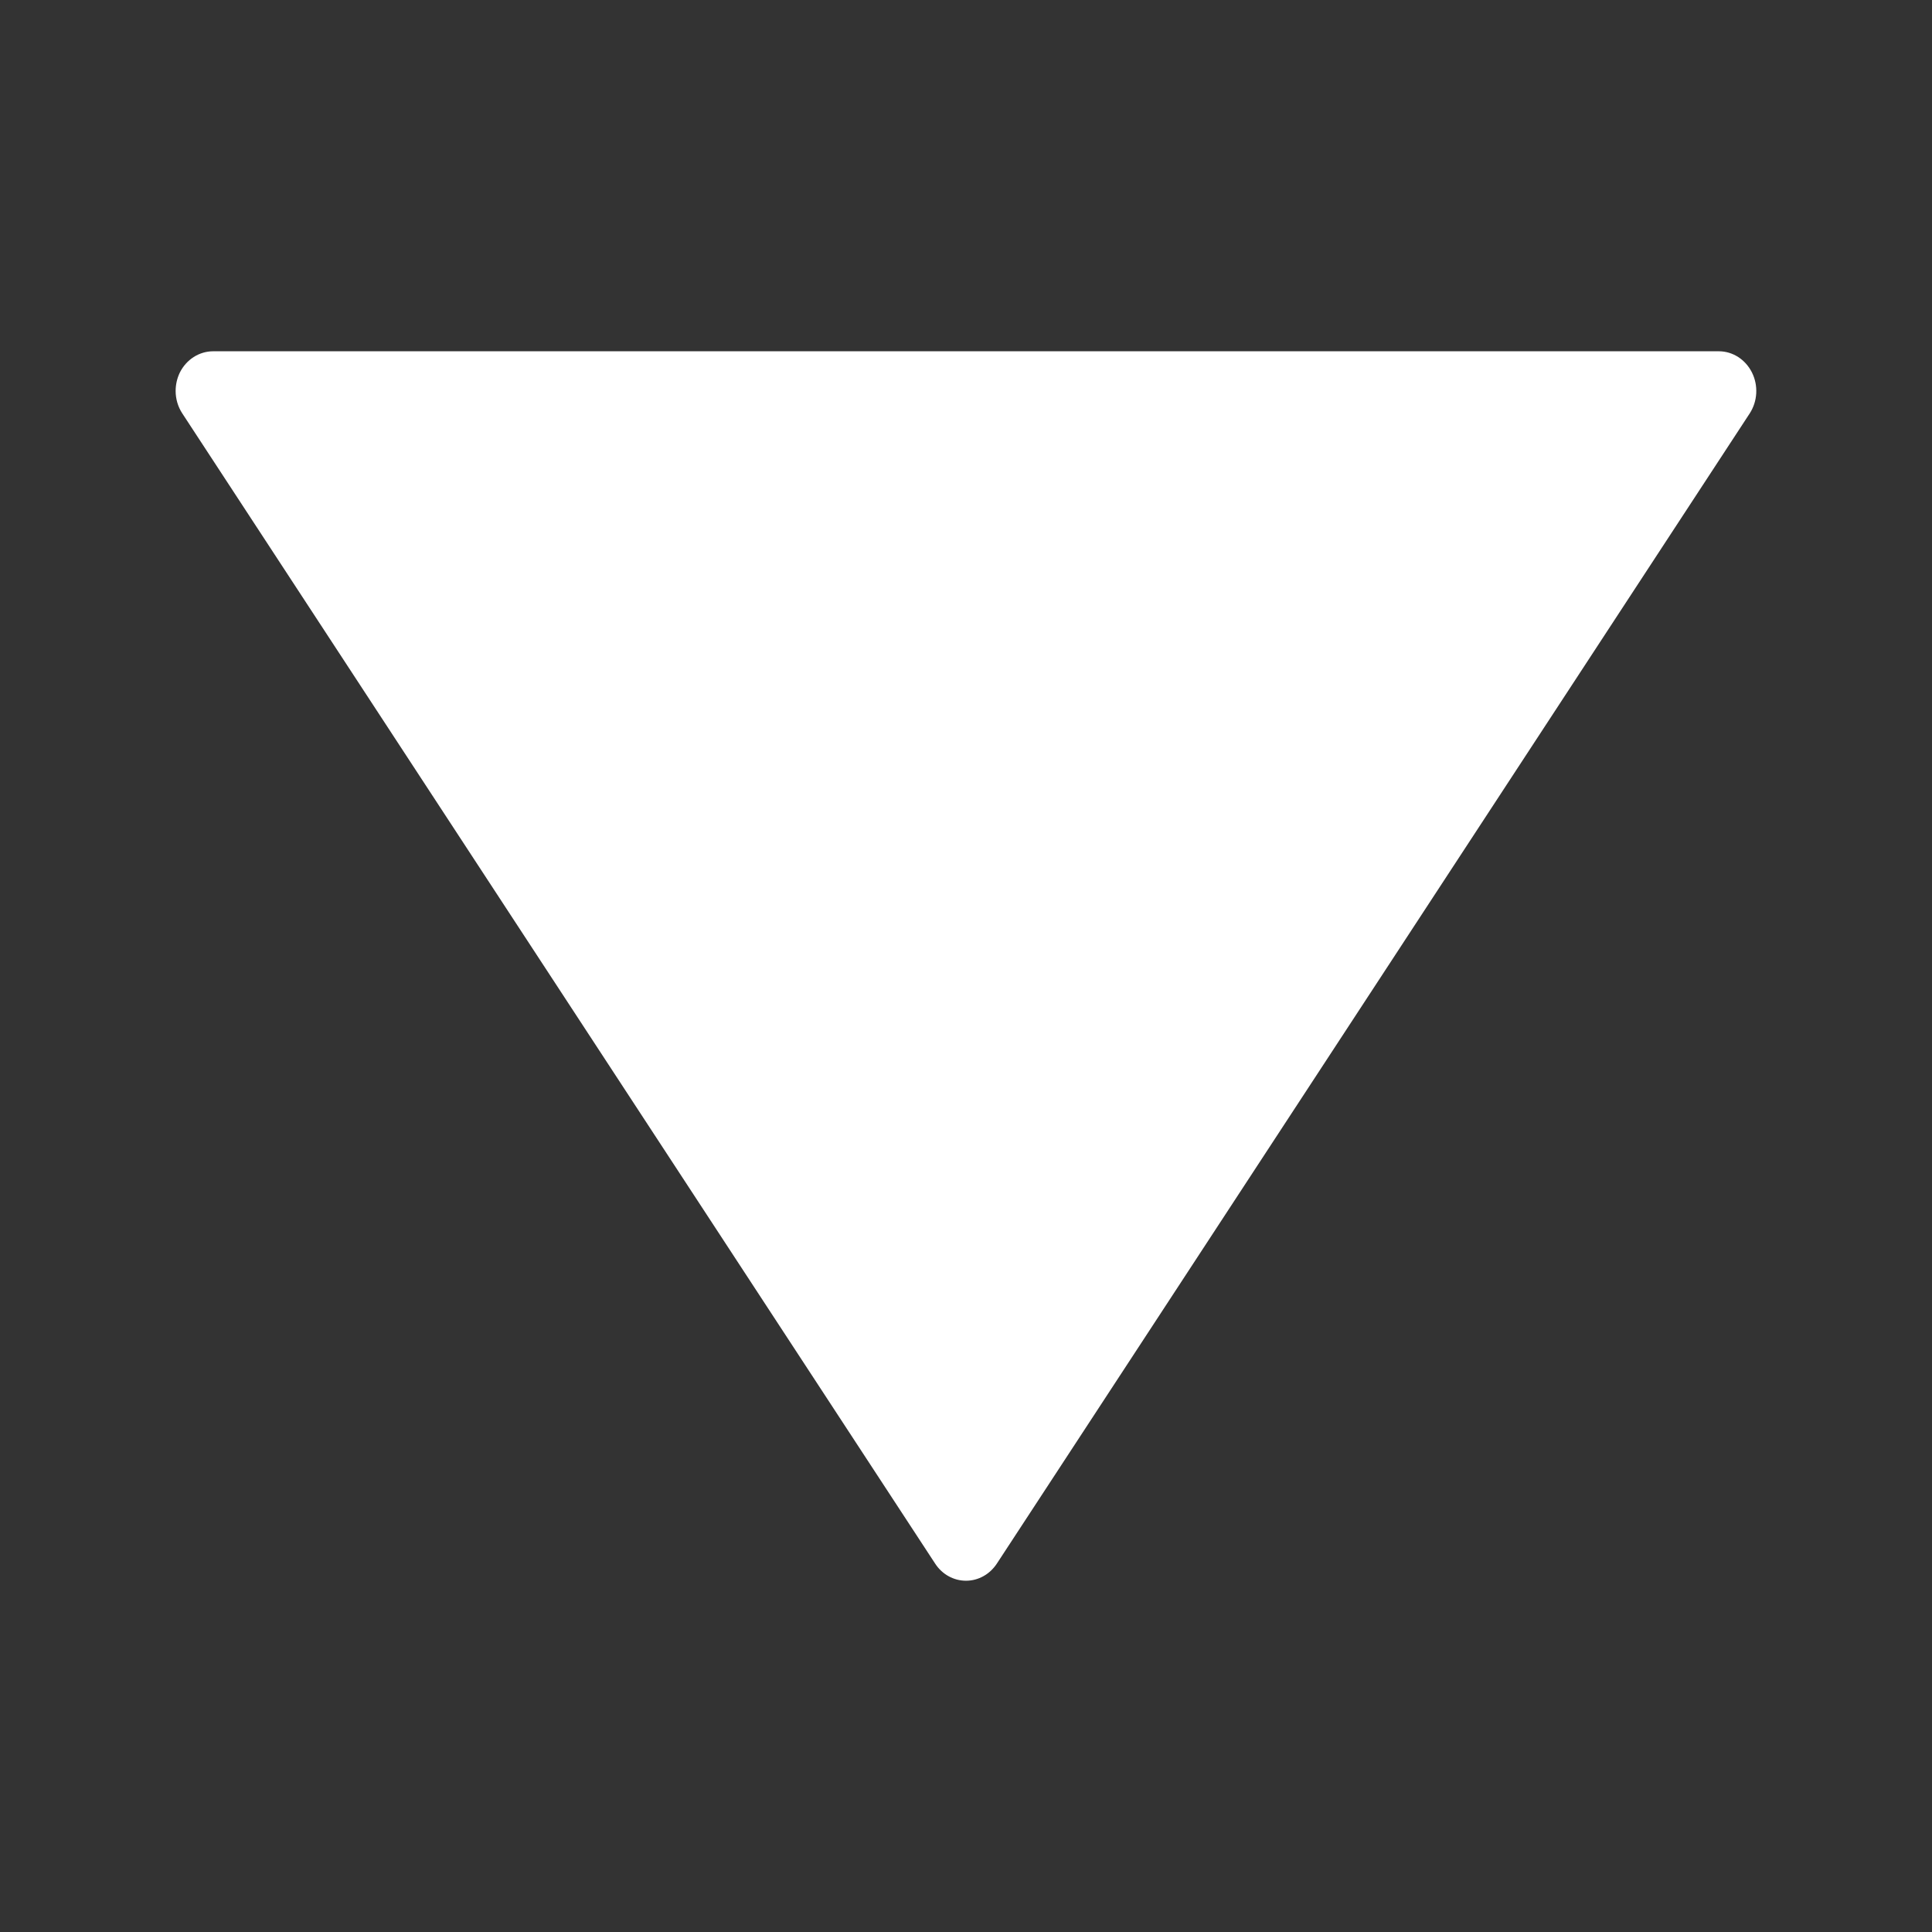 <?xml version="1.0" encoding="UTF-8" standalone="no"?>
<!-- Generator: Adobe Illustrator 19.0.0, SVG Export Plug-In . SVG Version: 6.00 Build 0)  -->

<svg
   xmlns:dc="http://purl.org/dc/elements/1.1/"
   xmlns:cc="http://creativecommons.org/ns#"
   xmlns:rdf="http://www.w3.org/1999/02/22-rdf-syntax-ns#"
   xmlns:svg="http://www.w3.org/2000/svg"
   xmlns="http://www.w3.org/2000/svg"
   xmlns:sodipodi="http://sodipodi.sourceforge.net/DTD/sodipodi-0.dtd"
   xmlns:inkscape="http://www.inkscape.org/namespaces/inkscape"
   version="1.1"
   id="Capa_1"
   x="0px"
   y="0px"
   viewBox="0 0 11 11"
   xml:space="preserve"
   sodipodi:docname="arrow-down-active.svg"
   width="11"
   height="11"
   inkscape:version="0.92.4 5da689c313, 2019-01-14"><rect x="0" y="0" width="11" height="11" fill="#333333" stroke="none"/><defs
     id="defs37" /><sodipodi:namedview
     pagecolor="#ffffff"
     bordercolor="#666666"
     borderopacity="1"
     objecttolerance="10"
     gridtolerance="10"
     guidetolerance="10"
     inkscape:pageopacity="0"
     inkscape:pageshadow="2"
     inkscape:window-width="1361"
     inkscape:window-height="918"
     id="namedview35"
     showgrid="false"
     inkscape:pagecheckerboard="true"
     inkscape:zoom="44.953451"
     inkscape:cx="-4.427724"
     inkscape:cy="5.8504964"
     inkscape:window-x="428"
     inkscape:window-y="59"
     inkscape:window-maximized="0"
     inkscape:current-layer="Capa_1" /><path
     d="m 5.676,8.902 4.286,-6.548 c 0.045,-0.069 0.05,-0.159 0.013,-0.233 C 9.938,2.047 9.866,2 9.786,2 L 1.214,2 c -0.08,0 -0.153,0.047 -0.19,0.121 -0.016,0.033 -0.024,0.069 -0.024,0.105 0,0.045 0.013,0.09 0.038,0.128 L 5.324,8.902 C 5.364,8.964 5.43,9 5.5,9 5.571,9 5.636,8.963 5.676,8.902 Z"
     id="path2"
     inkscape:connector-curvature="0"
     style="fill:#ffffff;fill-opacity:1;stroke-width:0.22" /><g
     id="g4"
     transform="translate(0,-30.999)" /><g
     id="g6"
     transform="translate(0,-30.999)" /><g
     id="g8"
     transform="translate(0,-30.999)" /><g
     id="g10"
     transform="translate(0,-30.999)" /><g
     id="g12"
     transform="translate(0,-30.999)" /><g
     id="g14"
     transform="translate(0,-30.999)" /><g
     id="g16"
     transform="translate(0,-30.999)" /><g
     id="g18"
     transform="translate(0,-30.999)" /><g
     id="g20"
     transform="translate(0,-30.999)" /><g
     id="g22"
     transform="translate(0,-30.999)" /><g
     id="g24"
     transform="translate(0,-30.999)" /><g
     id="g26"
     transform="translate(0,-30.999)" /><g
     id="g28"
     transform="translate(0,-30.999)" /><g
     id="g30"
     transform="translate(0,-30.999)" /><g
     id="g32"
     transform="translate(0,-30.999)" /></svg>
